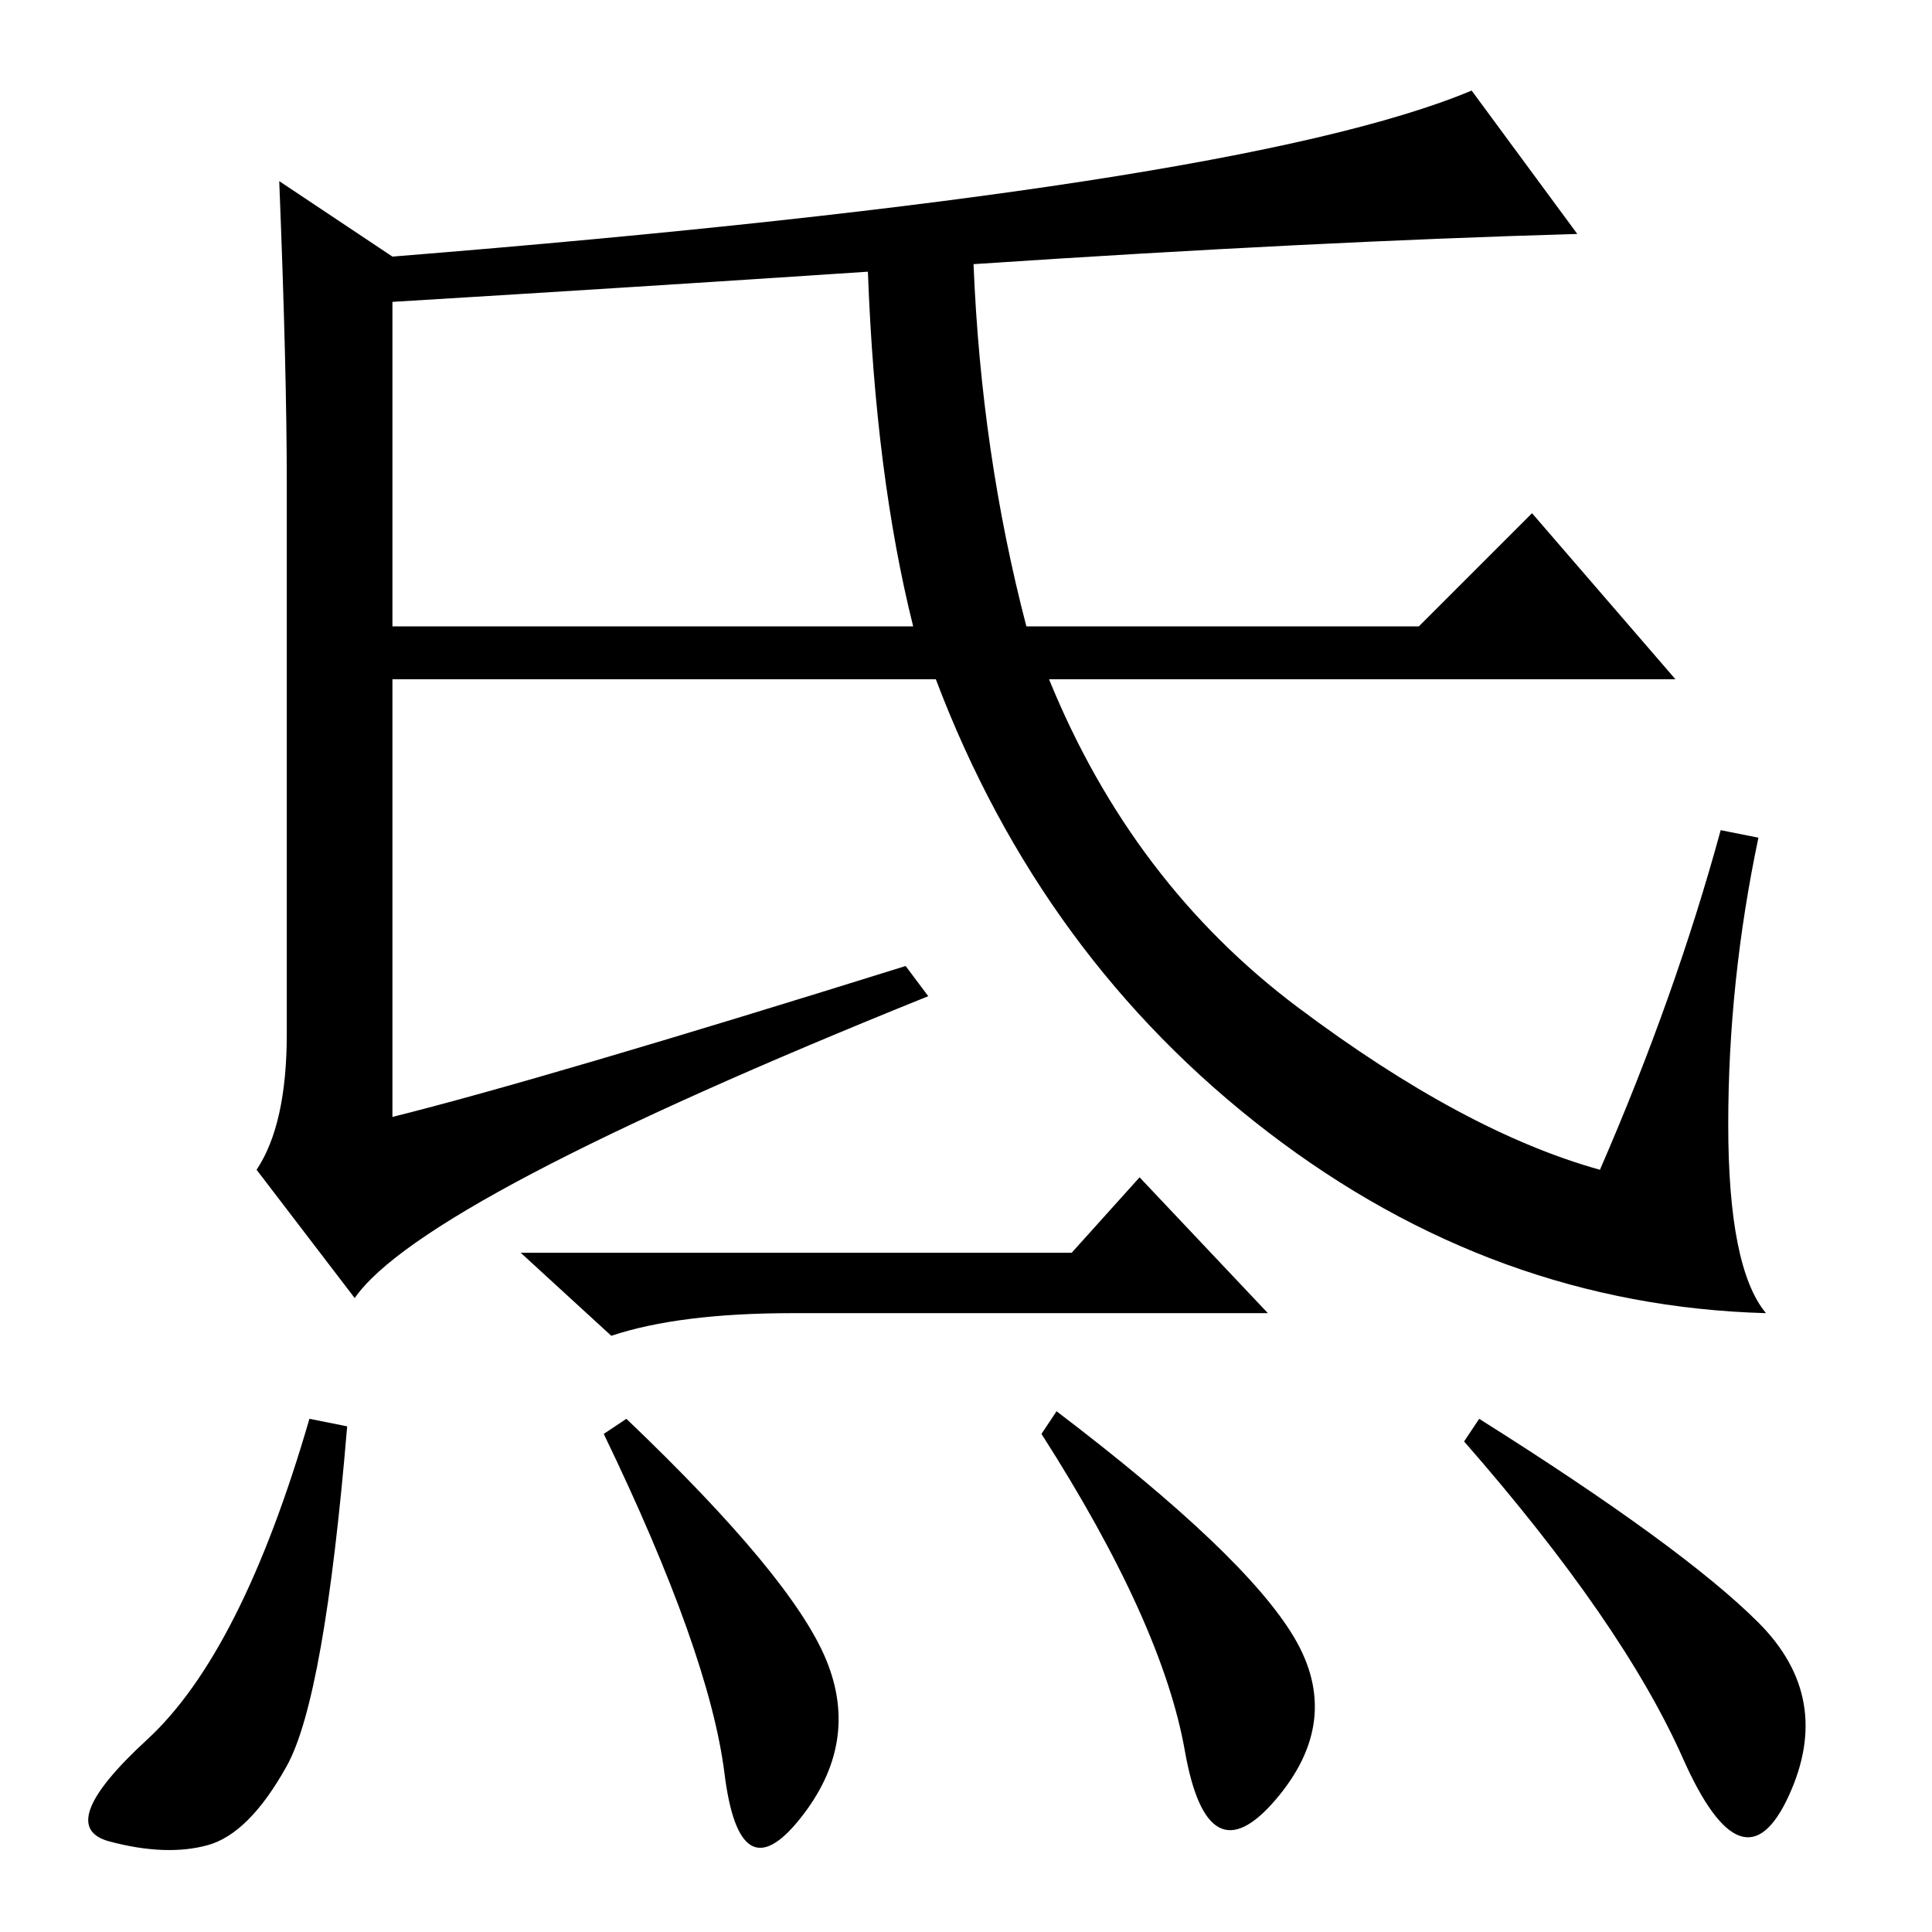 <?xml version="1.0" standalone="no"?>
<!DOCTYPE svg PUBLIC "-//W3C//DTD SVG 1.1//EN" "http://www.w3.org/Graphics/SVG/1.1/DTD/svg11.dtd" >
<svg xmlns="http://www.w3.org/2000/svg" xmlns:xlink="http://www.w3.org/1999/xlink" version="1.1" viewBox="0 -36 256 256">
  <g transform="matrix(1 0 0 -1 0 220)">
   <path fill="currentColor"
d="M168 106q-30 23 -44 60h-72v-58q20 5 68 20l3 -4q-67 -27 -76 -40l-13 17q4 6 4 18v73q0 15 -1 40l15 -10q112 9 143 22l14 -19q-35 -1 -80 -4q1 -25 7 -48h52l15 15l19 -22h-83q11 -27 33 -43.5t40 -21.5q10 23 16 45l5 -1q-4 -19 -4 -38t5 -25q-36 1 -66 24zM115 220
q-30 -2 -63 -4v-43h69q-5 20 -6 47zM105 82q-15 0 -24 -3l-12 11h73l9 10l17 -18h-63zM38 22q-5 -9 -10.5 -10.5t-13 0.5t5 13.5t21.5 42.5l5 -1q-3 -36 -8 -45zM109.5 36q4.5 -11 -3.5 -21t-10 6t-16 45l3 2q22 -21 26.5 -32zM171.5 39q6.5 -11 -2.5 -21.5t-12 6.5t-19 42
l2 3q25 -19 31.5 -30zM233 41q10 -10 4 -23t-14 5t-29 42l2 3q27 -17 37 -27z" />
  </g>

</svg>
